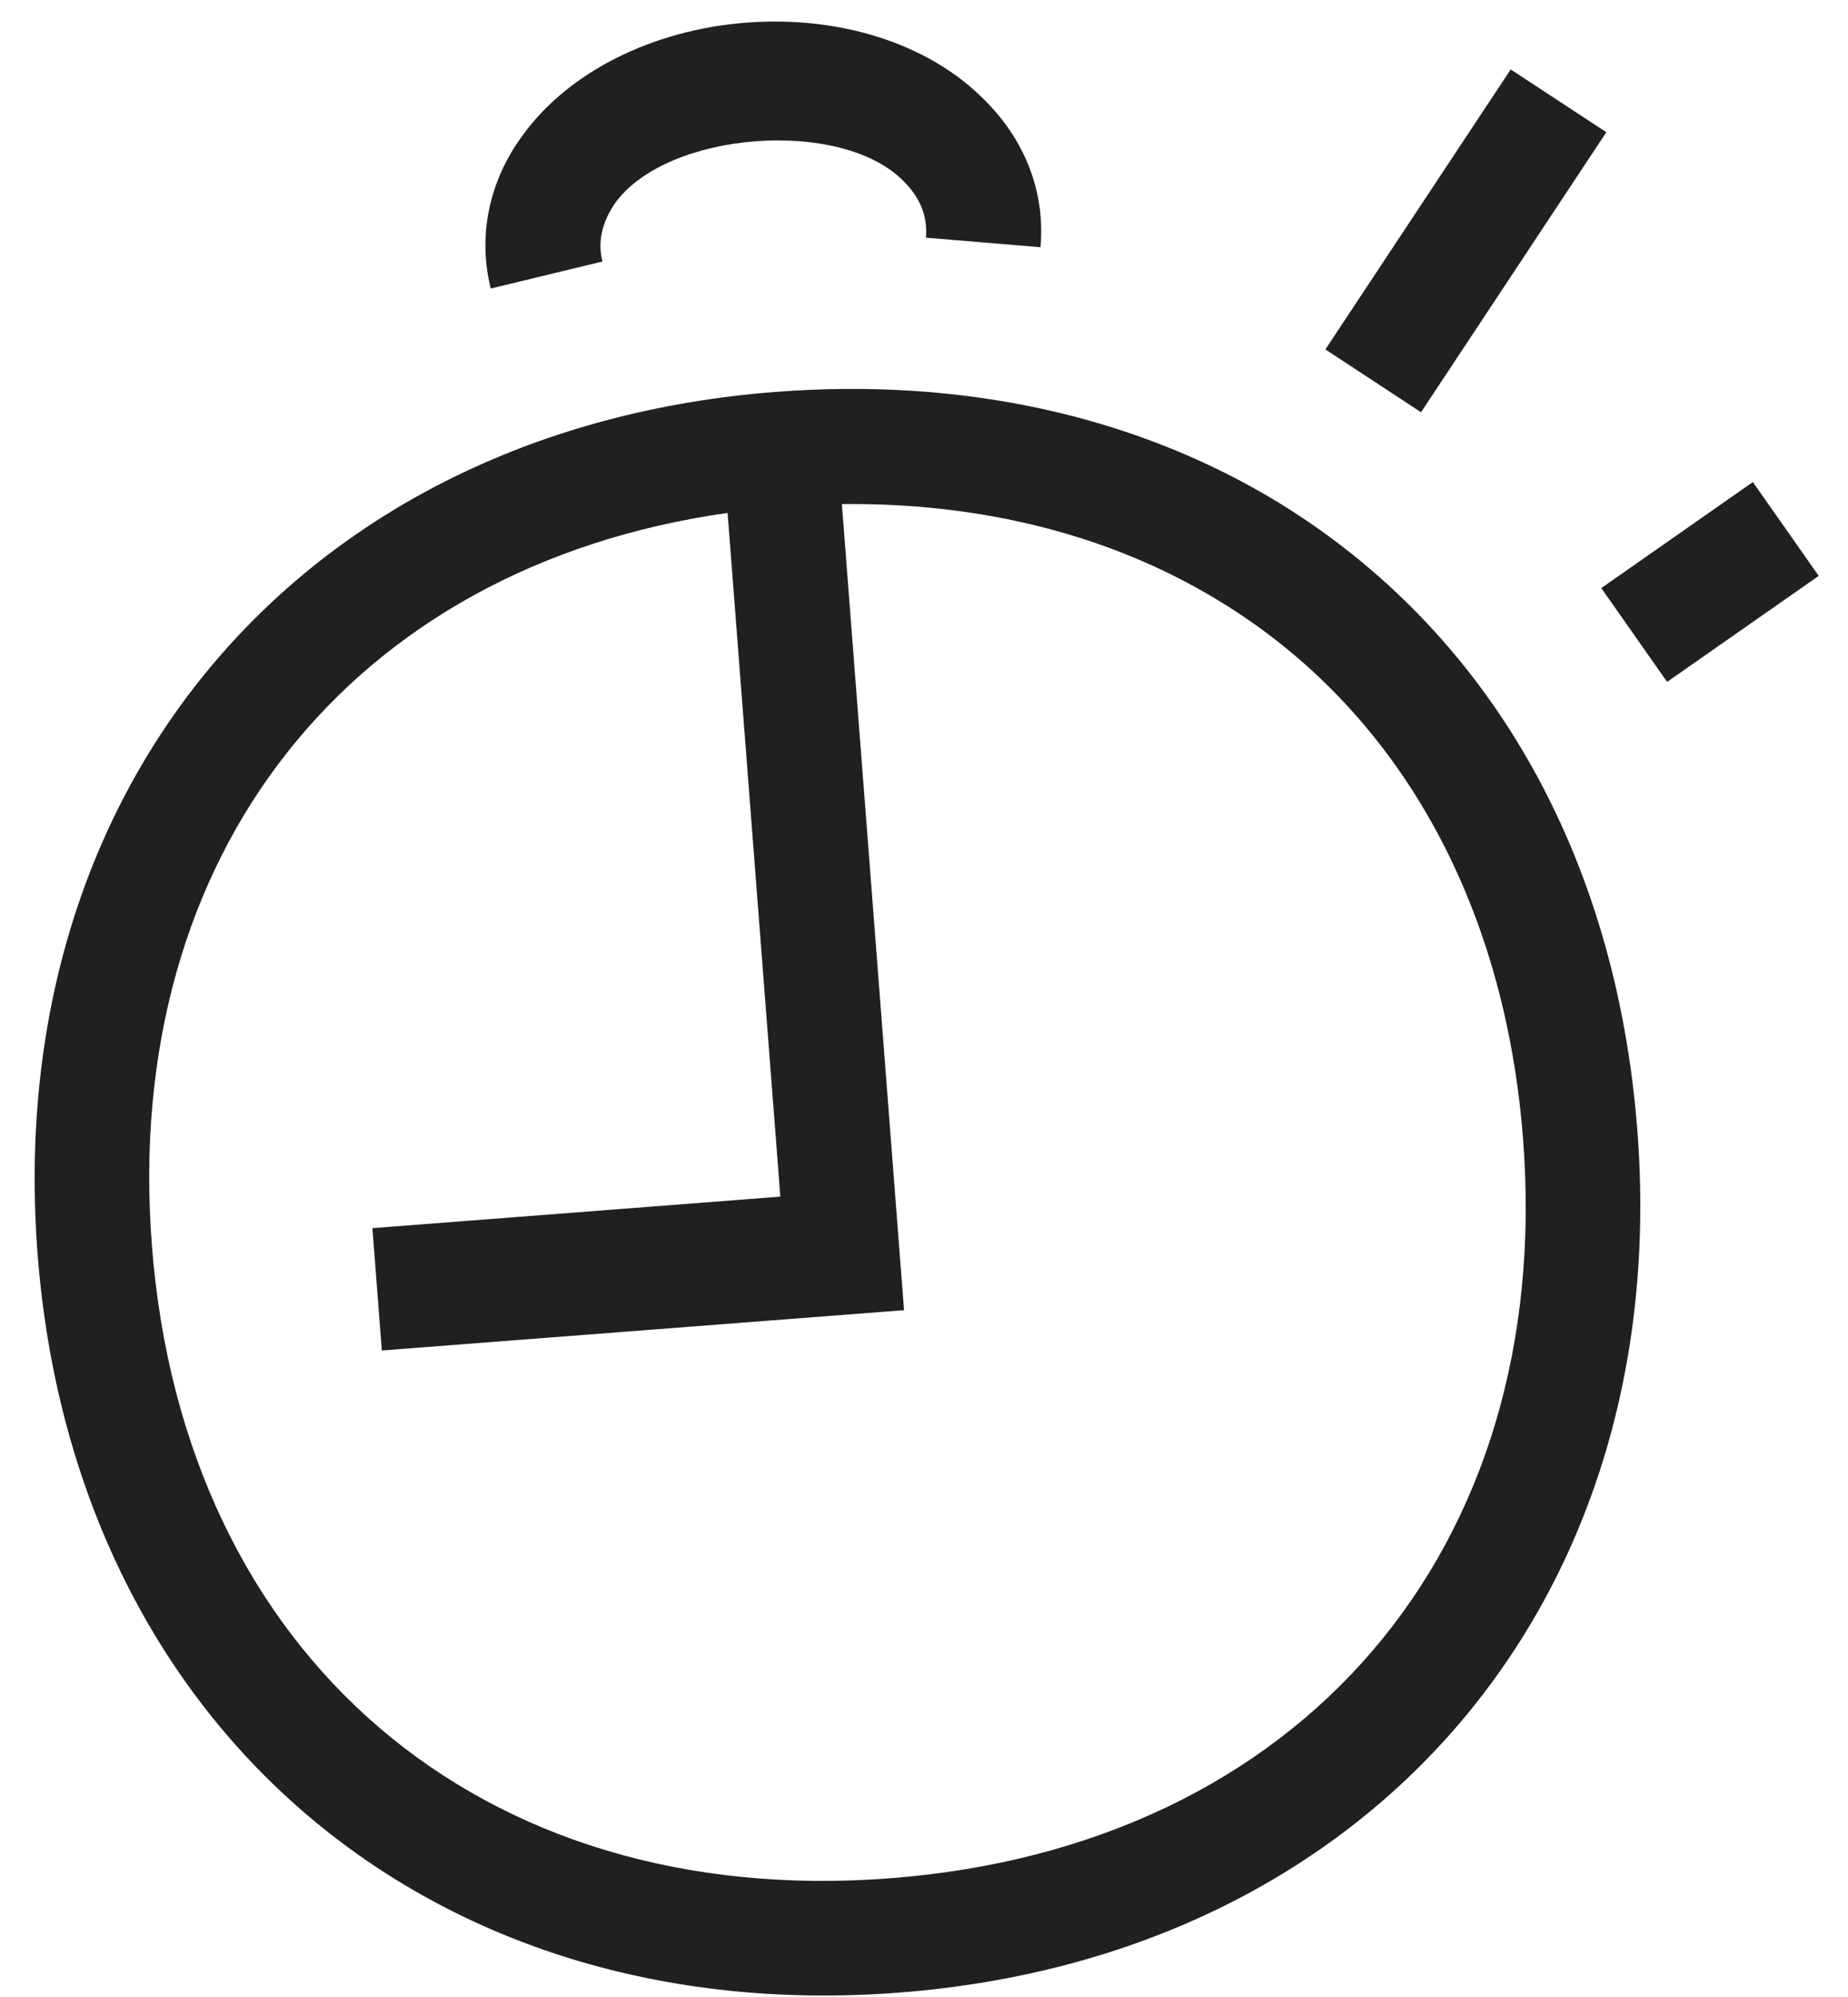 <svg width="50" height="54" viewBox="0 0 50 54" fill="none" xmlns="http://www.w3.org/2000/svg">
<path d="M24.329 53.881C11.591 54.864 2 46.647 1.017 33.909C0.034 21.171 8.251 11.58 20.989 10.597C26.059 10.206 30.742 11.244 34.593 13.59C40.273 17.071 43.723 23.087 44.301 30.569C45.284 43.307 37.067 52.898 24.329 53.881ZM19.686 13.87C9.503 15.309 3.293 23.097 4.109 33.67C4.965 44.77 12.991 51.646 24.09 50.789C35.19 49.933 42.066 41.907 41.209 30.807C40.711 24.346 37.791 19.159 32.962 16.235C30.058 14.469 26.569 13.588 22.778 13.631L24.46 35.428L10.331 36.518L10.076 33.21L21.113 32.358L19.686 13.87ZM45.106 18.439L43.325 15.902L47.426 13.035L49.208 15.572L45.106 18.439ZM38.448 11.147L35.86 9.449L40.874 1.878L43.462 3.575L38.448 11.147ZM28.151 6.685L25.052 6.427C25.102 5.863 24.907 5.35 24.436 4.888C22.749 3.183 18.05 3.546 16.645 5.489C16.281 6.015 16.167 6.553 16.3 7.071L13.278 7.802C12.918 6.368 13.239 4.881 14.14 3.661C15.376 1.949 17.652 0.809 20.187 0.613C22.753 0.415 25.146 1.195 26.631 2.697C27.741 3.793 28.286 5.213 28.151 6.685Z" fill="#21201F"/>
</svg>
